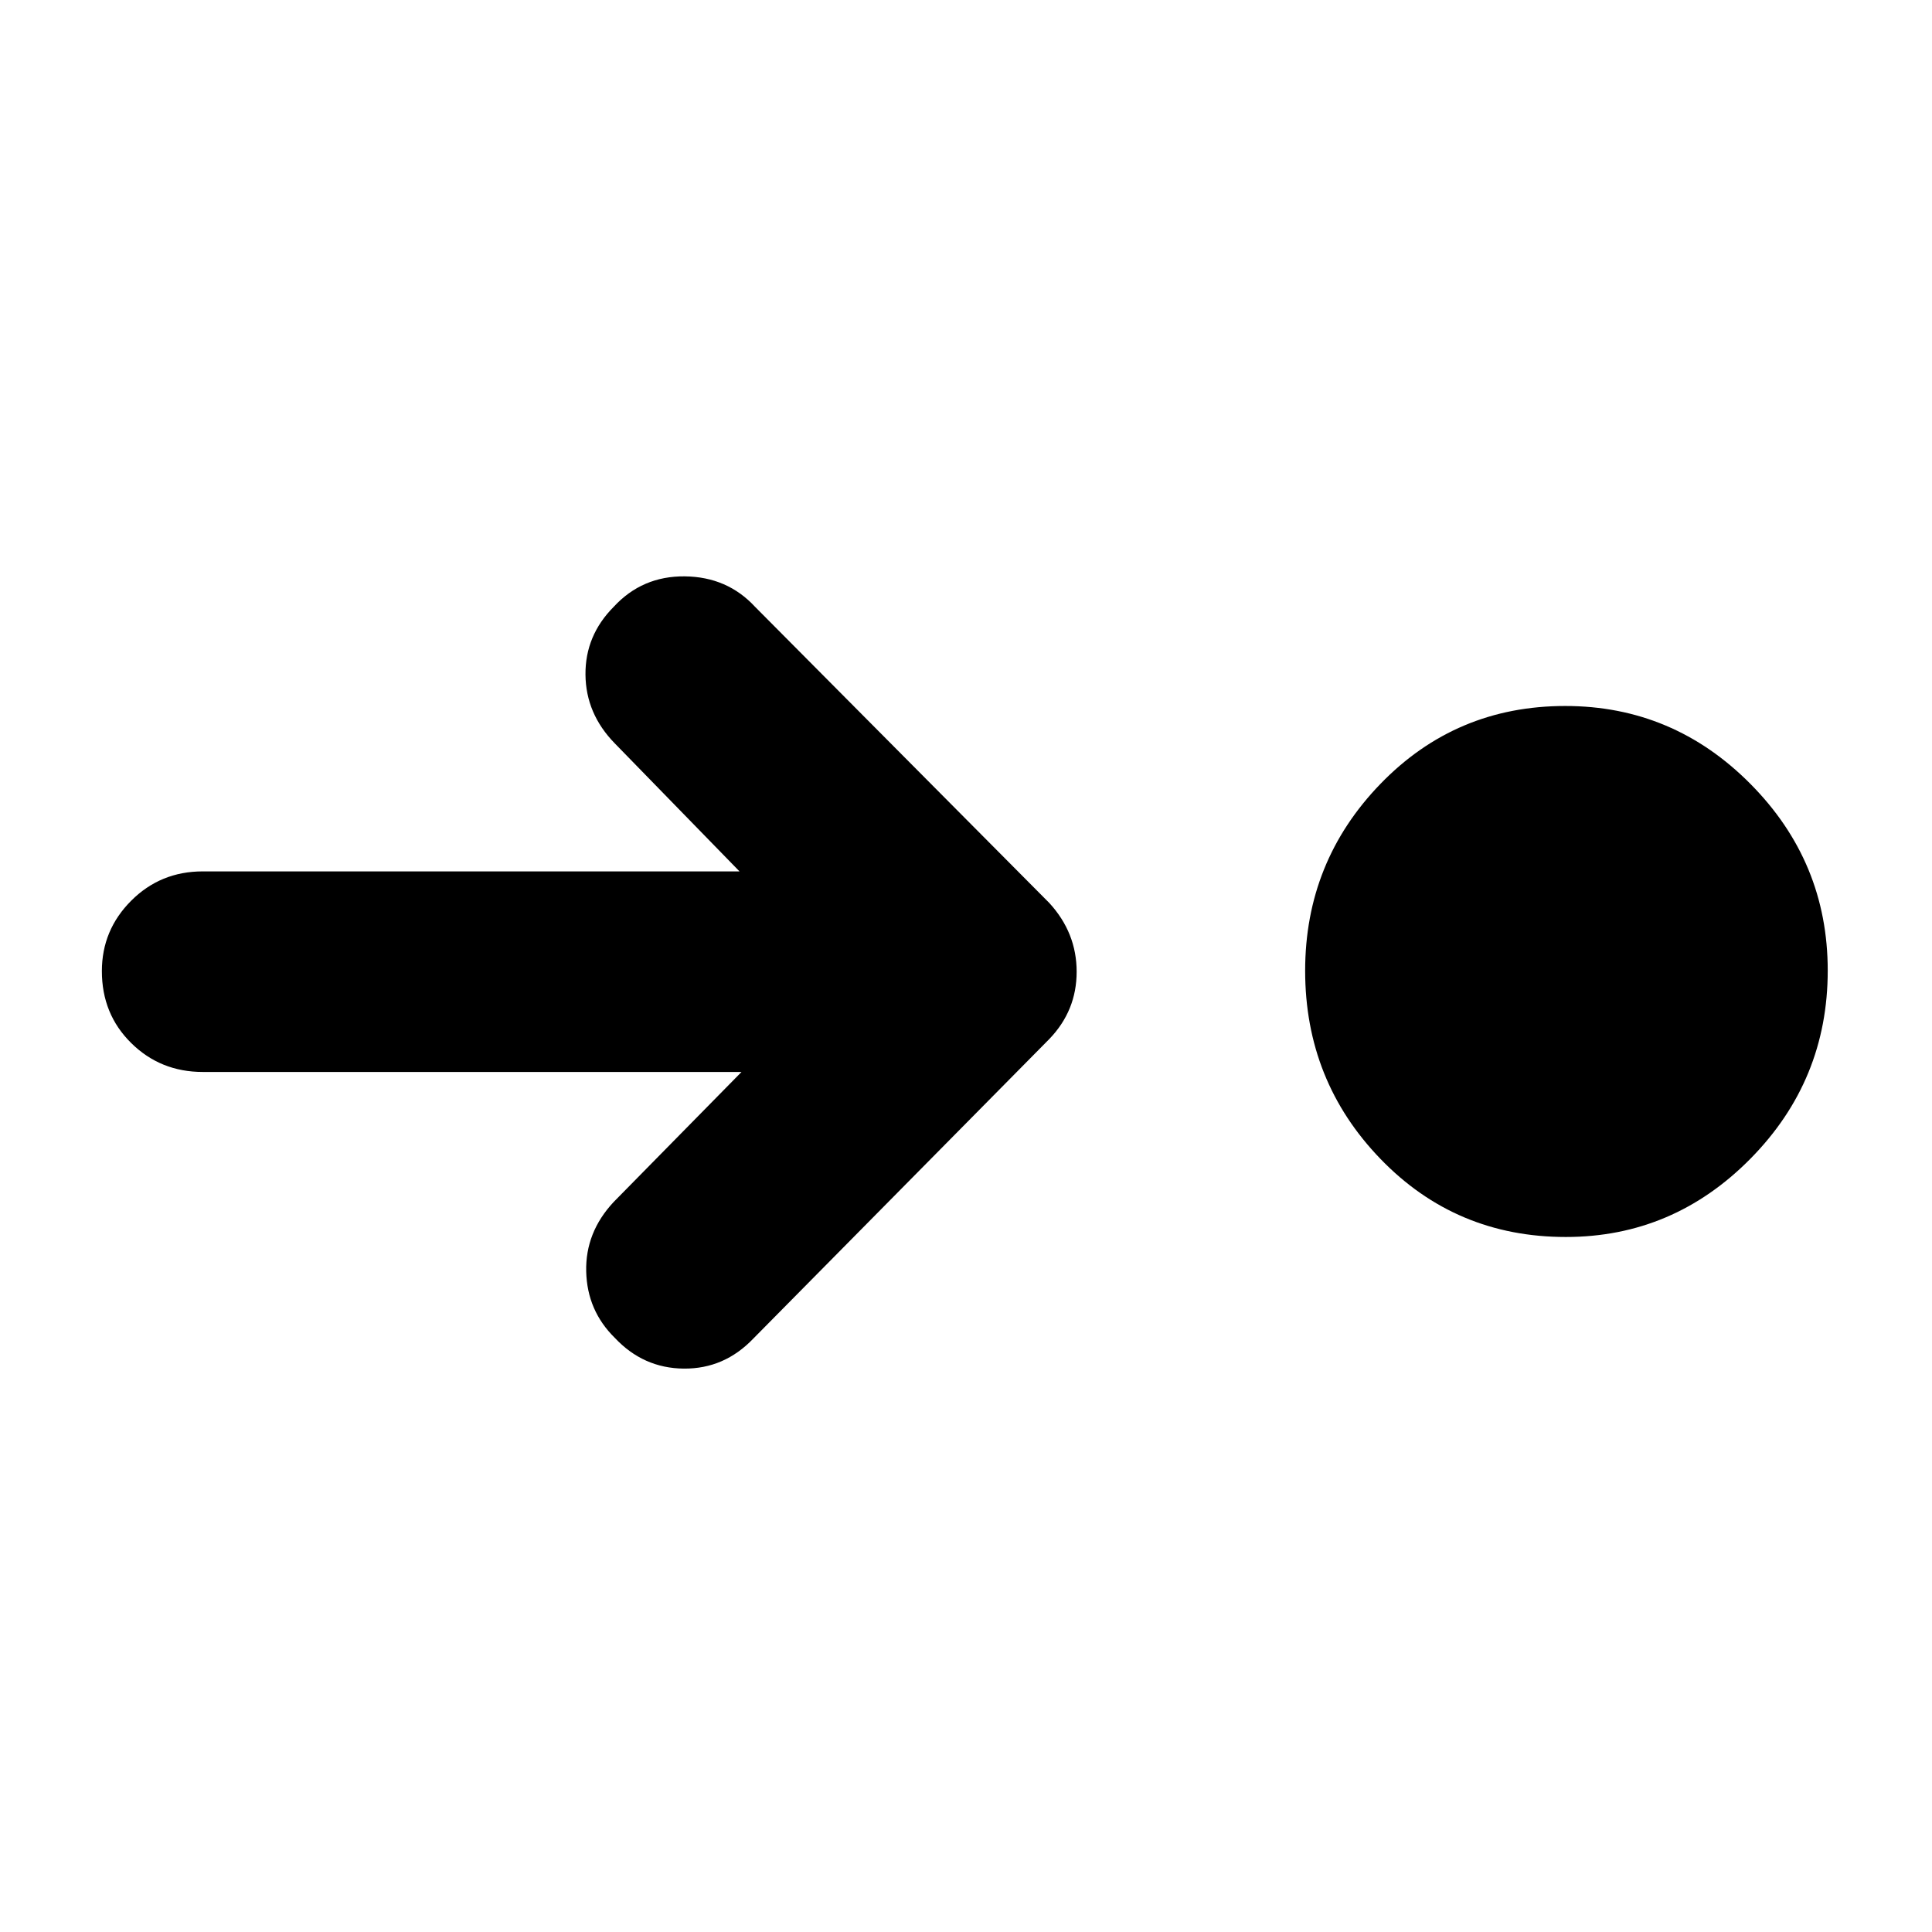 <svg xmlns="http://www.w3.org/2000/svg" height="40" viewBox="0 -960 960 960" width="40"><path d="M778.07-345.35q-54.63 0-92.09-38.76t-37.46-93.54q0-54.22 37.46-92.89 37.46-38.66 91.76-38.66 53.64 0 92.04 38.72 38.41 38.72 38.41 92.74 0 54.58-38.4 93.49-38.4 38.9-91.72 38.9Zm-409.61-82H100.74q-20.99 0-35.55-14.37-14.57-14.37-14.57-35.73 0-20.42 14.57-34.99 14.56-14.57 35.55-14.57h266.72l-61.97-63.6q-14.4-14.74-14.57-34.16-.17-19.43 14.01-33.69 14.17-15.37 35.32-15.15 21.16.22 34.95 15.15l146.23 147.18q13.55 14.8 13.55 34.13 0 19.32-13.55 33.4L374.35-294.9q-14.43 15.12-34.56 14.95-20.12-.17-34.3-15.28-13.74-13.51-14.21-32.96-.47-19.45 13.65-34.56l63.53-64.6Z"/></svg>